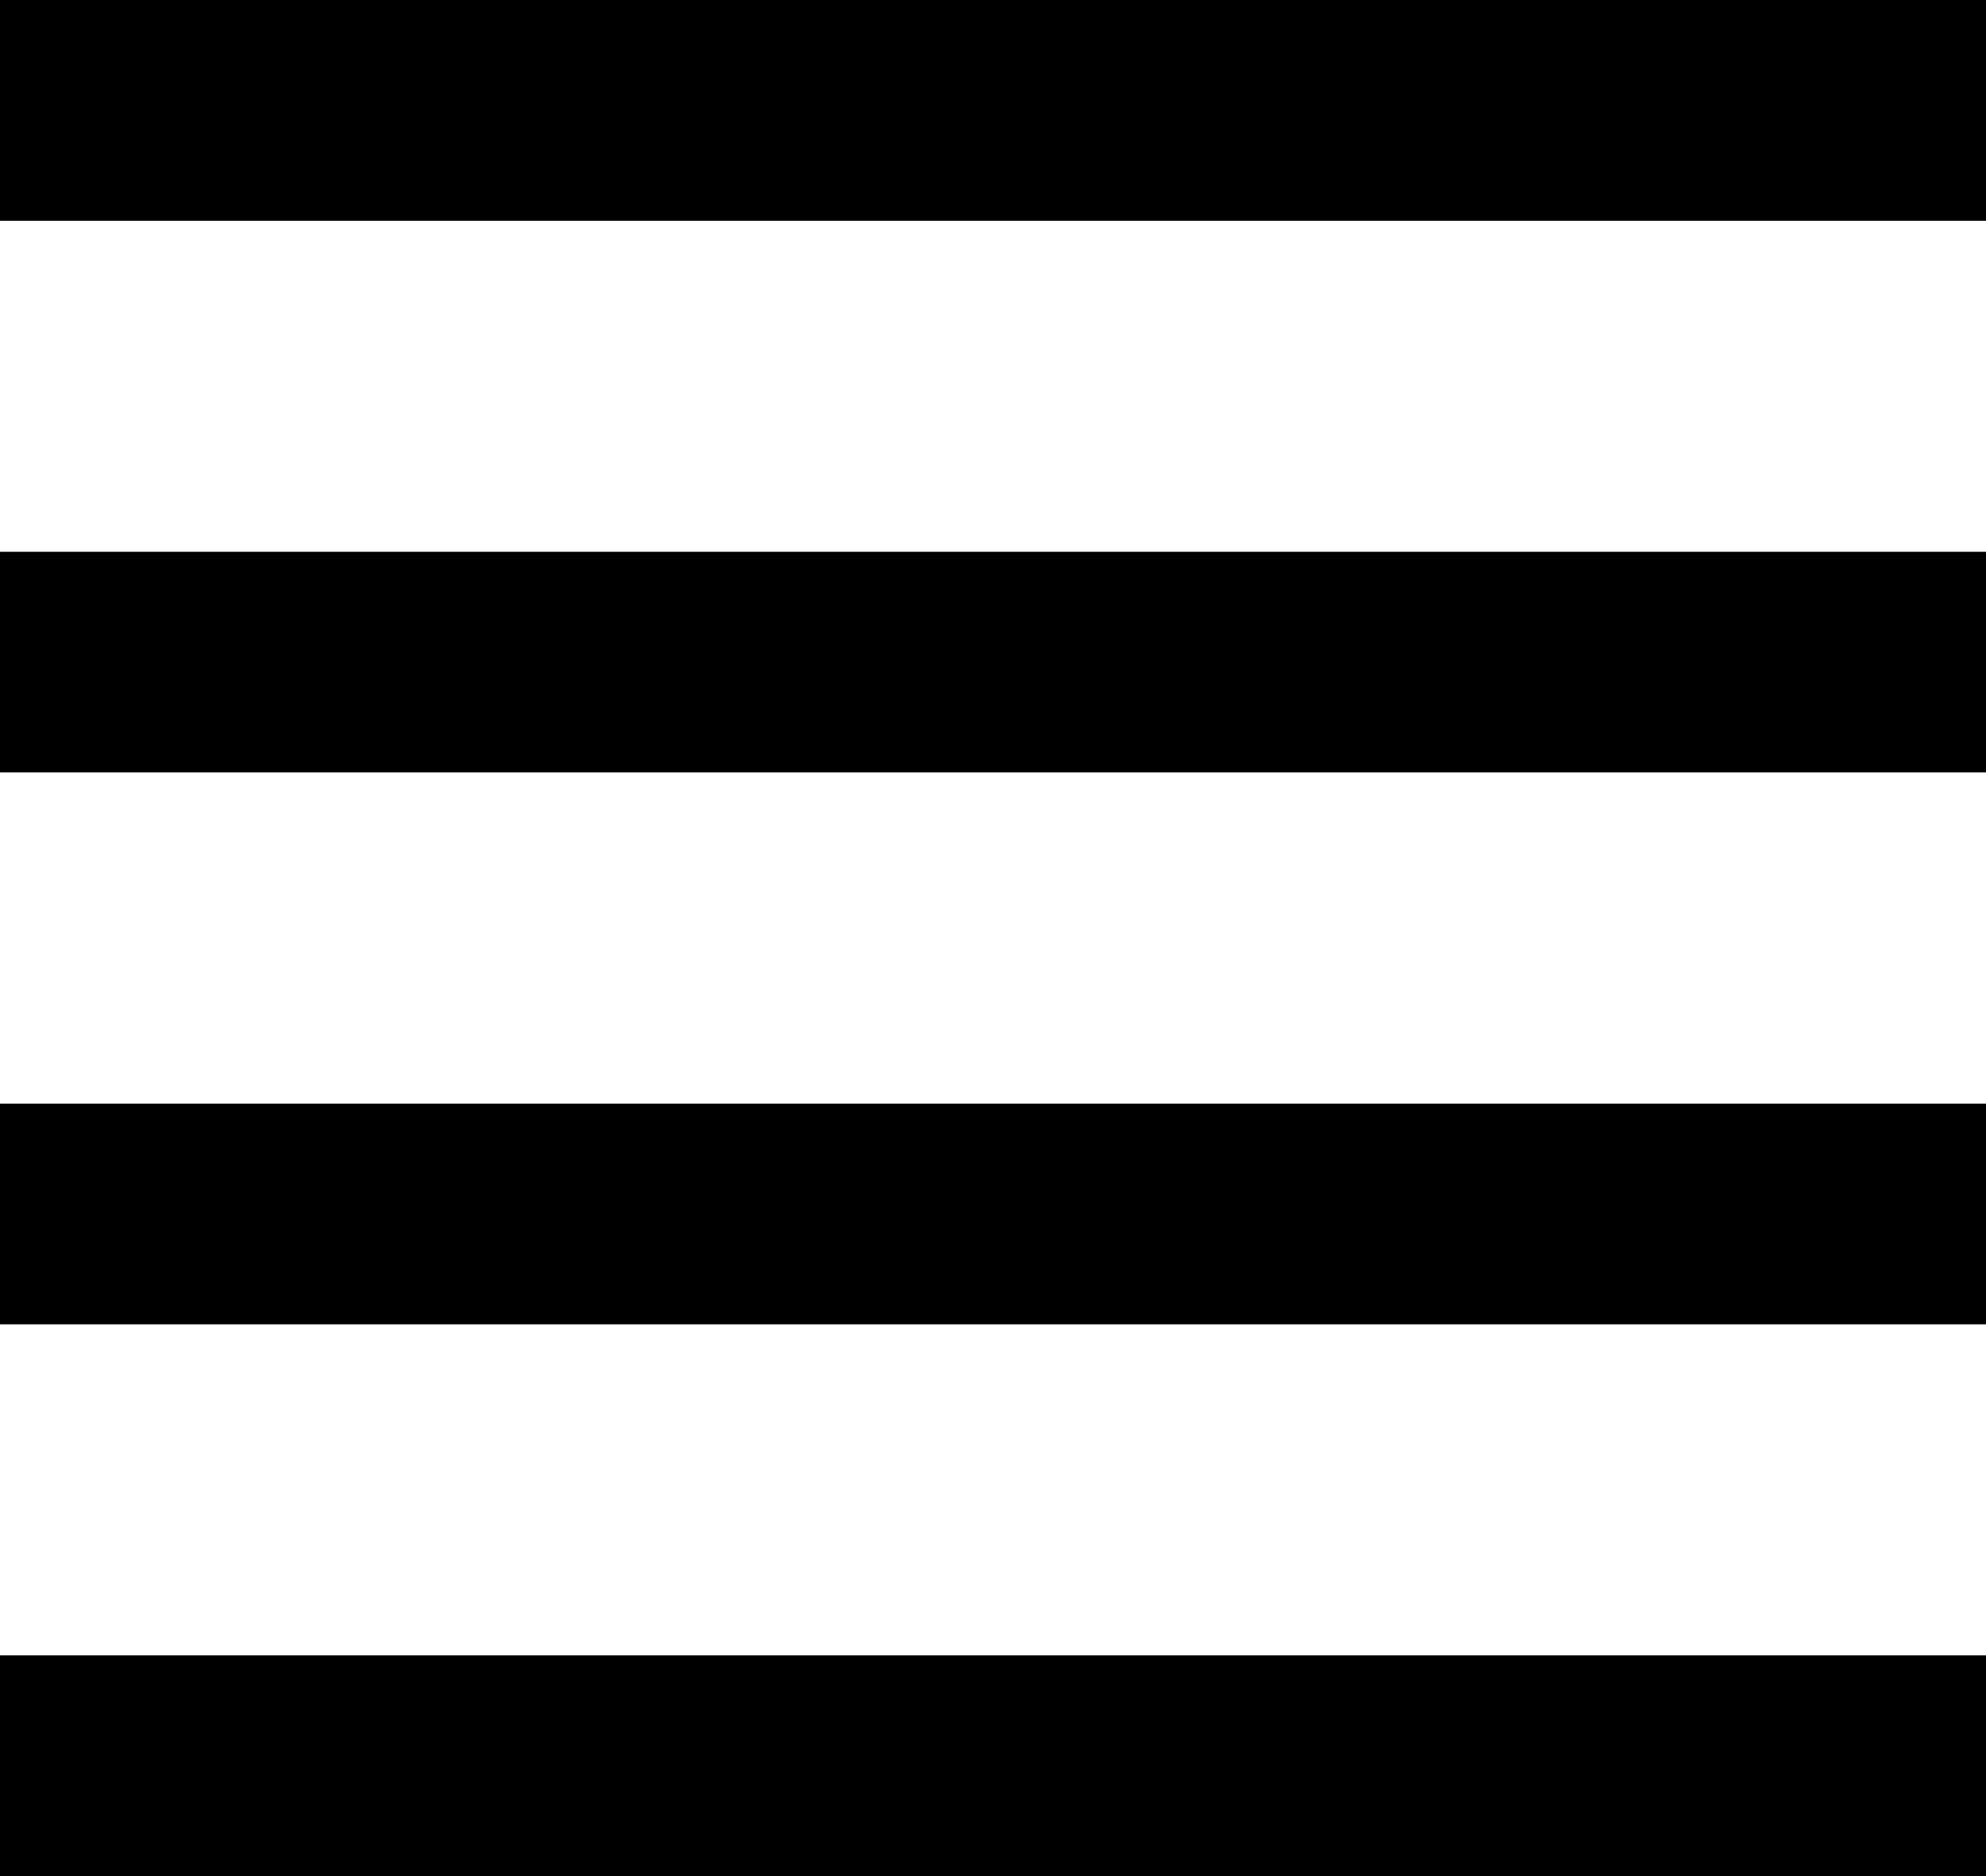<svg xmlns="http://www.w3.org/2000/svg" width="18" height="17" viewBox="0 0 18 17">
  <path id="패스_862644" data-name="패스 862644" d="M3,4H21V6H3ZM3,19H21v2H3Zm0-5H21v2H3ZM3,9H21v2H3Z" transform="translate(-3 -4)"/>
</svg>
